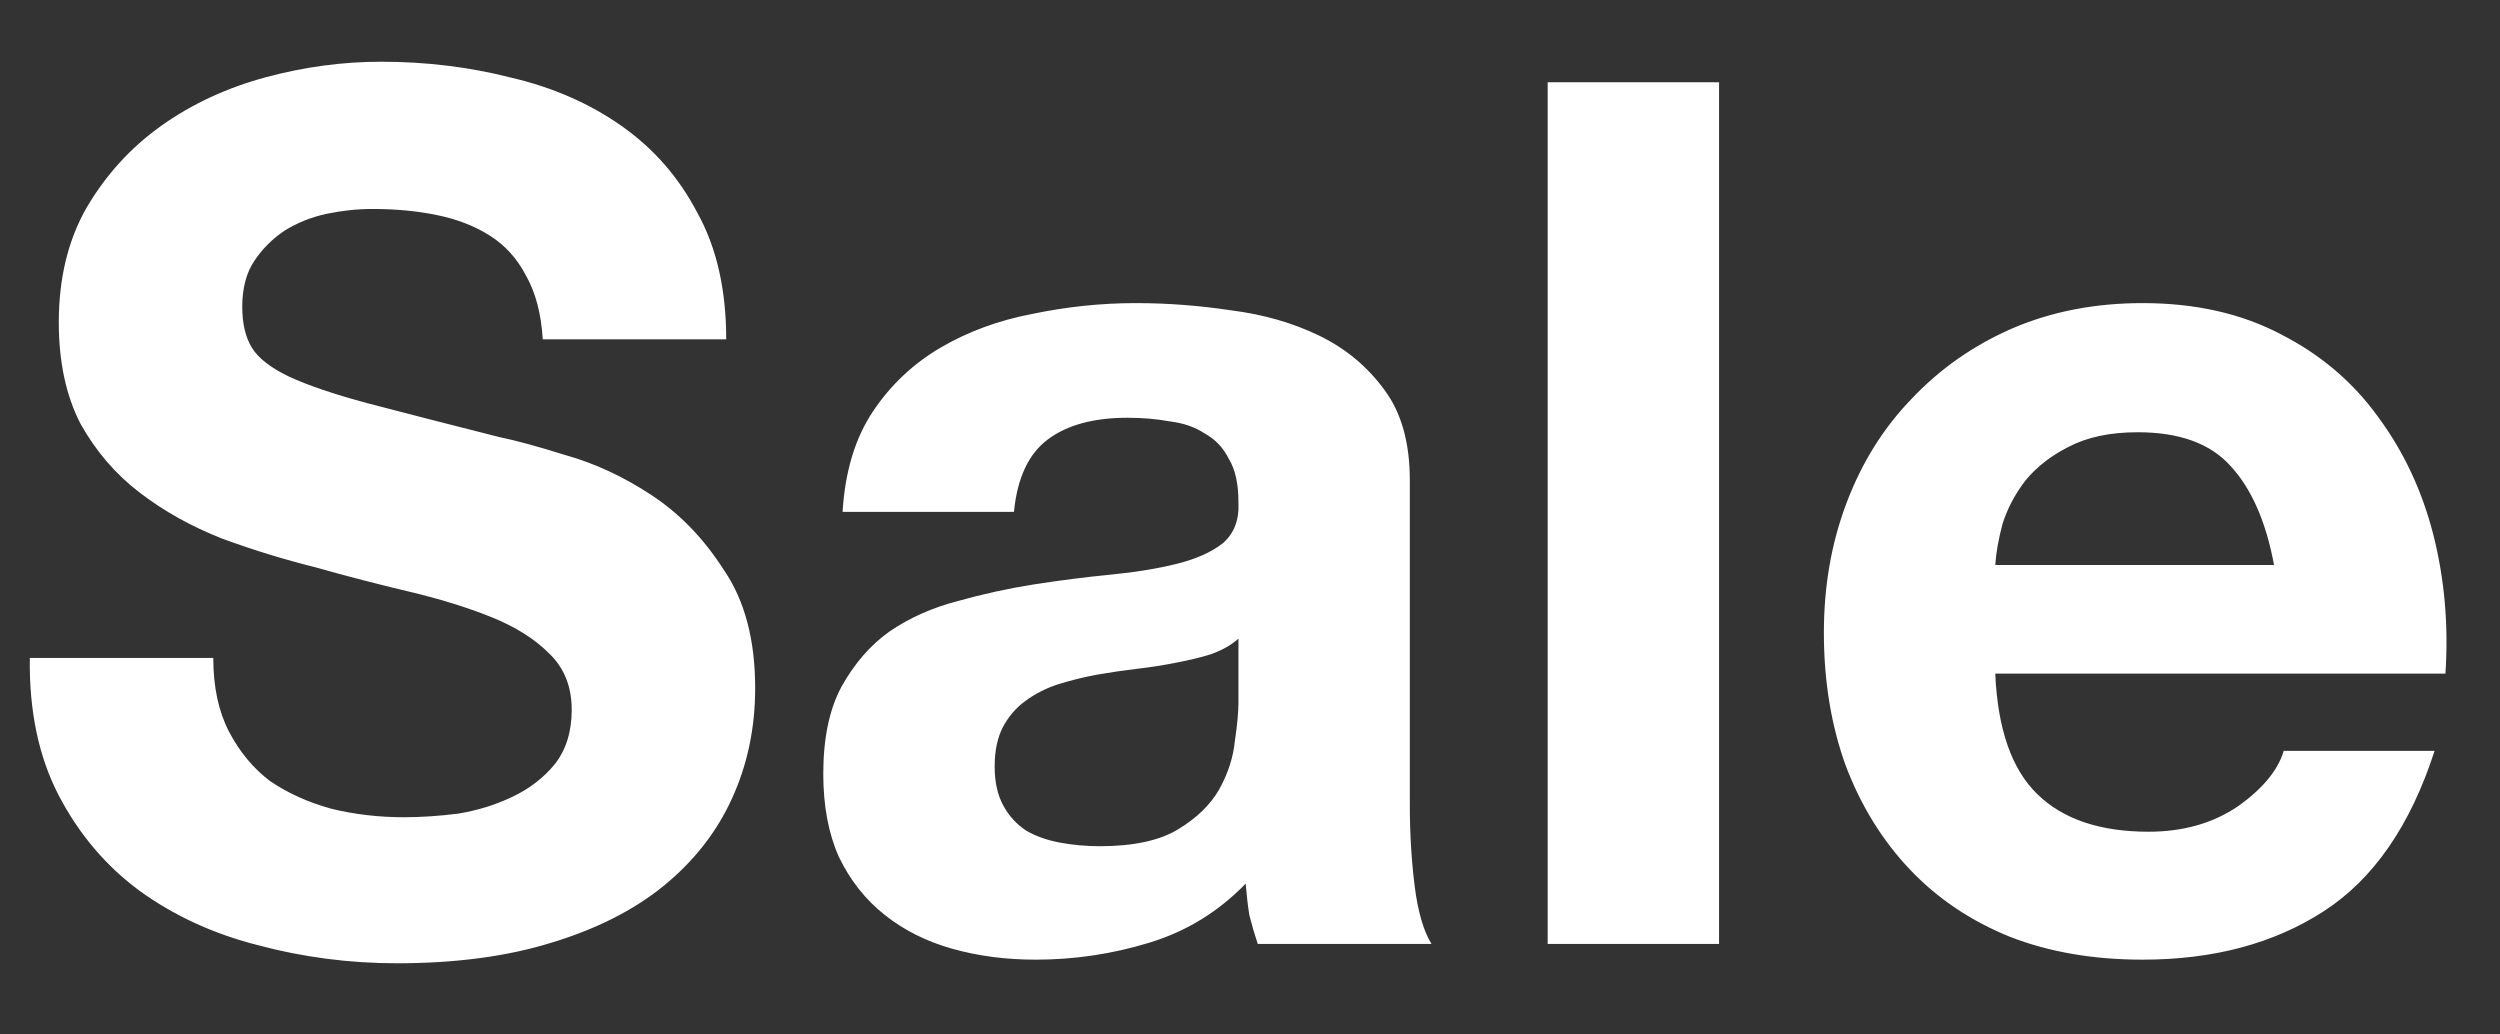 <svg width="29" height="12" viewBox="0 0 29 12" fill="none" xmlns="http://www.w3.org/2000/svg">
<rect x="0" y="0" width="29" height="12" fill="#333333" stroke="none"/>
<path d="M2.474 7.632C2.474 7.968 2.535 8.253 2.656 8.486C2.778 8.72 2.936 8.911 3.132 9.06C3.338 9.2 3.576 9.308 3.846 9.382C4.117 9.448 4.397 9.48 4.686 9.48C4.882 9.48 5.092 9.466 5.316 9.438C5.54 9.401 5.75 9.336 5.946 9.242C6.142 9.149 6.306 9.023 6.436 8.864C6.567 8.696 6.632 8.486 6.632 8.234C6.632 7.964 6.544 7.744 6.366 7.576C6.198 7.408 5.974 7.268 5.694 7.156C5.414 7.044 5.097 6.946 4.742 6.862C4.388 6.778 4.028 6.685 3.664 6.582C3.291 6.489 2.927 6.377 2.572 6.246C2.218 6.106 1.9 5.929 1.62 5.714C1.34 5.5 1.112 5.234 0.934 4.916C0.766 4.59 0.682 4.198 0.682 3.74C0.682 3.227 0.79 2.784 1.004 2.41C1.228 2.028 1.518 1.71 1.872 1.458C2.227 1.206 2.628 1.02 3.076 0.898C3.524 0.777 3.972 0.716 4.42 0.716C4.943 0.716 5.442 0.777 5.918 0.898C6.404 1.01 6.833 1.197 7.206 1.458C7.58 1.72 7.874 2.056 8.088 2.466C8.312 2.868 8.424 3.358 8.424 3.936H6.296C6.278 3.638 6.212 3.39 6.1 3.194C5.998 2.998 5.858 2.844 5.68 2.732C5.503 2.62 5.298 2.541 5.064 2.494C4.84 2.448 4.593 2.424 4.322 2.424C4.145 2.424 3.968 2.443 3.79 2.48C3.613 2.518 3.45 2.583 3.3 2.676C3.16 2.77 3.044 2.886 2.95 3.026C2.857 3.166 2.81 3.344 2.81 3.558C2.81 3.754 2.848 3.913 2.922 4.034C2.997 4.156 3.142 4.268 3.356 4.37C3.58 4.473 3.884 4.576 4.266 4.678C4.658 4.781 5.167 4.912 5.792 5.07C5.979 5.108 6.236 5.178 6.562 5.28C6.898 5.374 7.23 5.528 7.556 5.742C7.883 5.957 8.163 6.246 8.396 6.61C8.639 6.965 8.76 7.422 8.76 7.982C8.76 8.44 8.672 8.864 8.494 9.256C8.317 9.648 8.051 9.989 7.696 10.278C7.351 10.558 6.917 10.778 6.394 10.936C5.881 11.095 5.284 11.174 4.602 11.174C4.052 11.174 3.515 11.104 2.992 10.964C2.479 10.834 2.022 10.624 1.62 10.334C1.228 10.045 0.916 9.676 0.682 9.228C0.449 8.78 0.337 8.248 0.346 7.632H2.474ZM9.774 5.938C9.802 5.472 9.919 5.084 10.124 4.776C10.329 4.468 10.591 4.221 10.908 4.034C11.226 3.848 11.58 3.717 11.972 3.642C12.373 3.558 12.775 3.516 13.176 3.516C13.54 3.516 13.909 3.544 14.282 3.6C14.655 3.647 14.996 3.745 15.304 3.894C15.612 4.044 15.864 4.254 16.06 4.524C16.256 4.786 16.354 5.136 16.354 5.574V9.34C16.354 9.667 16.373 9.98 16.41 10.278C16.448 10.577 16.513 10.801 16.606 10.95H14.59C14.553 10.838 14.52 10.726 14.492 10.614C14.473 10.493 14.46 10.372 14.45 10.25C14.133 10.577 13.759 10.806 13.33 10.936C12.901 11.067 12.462 11.132 12.014 11.132C11.669 11.132 11.347 11.09 11.048 11.006C10.749 10.922 10.488 10.792 10.264 10.614C10.04 10.437 9.863 10.213 9.732 9.942C9.611 9.672 9.55 9.35 9.55 8.976C9.55 8.566 9.62 8.23 9.76 7.968C9.91 7.698 10.096 7.483 10.32 7.324C10.553 7.166 10.815 7.049 11.104 6.974C11.403 6.89 11.701 6.825 12 6.778C12.299 6.732 12.593 6.694 12.882 6.666C13.171 6.638 13.428 6.596 13.652 6.54C13.876 6.484 14.053 6.405 14.184 6.302C14.315 6.19 14.376 6.032 14.366 5.826C14.366 5.612 14.329 5.444 14.254 5.322C14.189 5.192 14.095 5.094 13.974 5.028C13.862 4.954 13.727 4.907 13.568 4.888C13.419 4.86 13.255 4.846 13.078 4.846C12.686 4.846 12.378 4.93 12.154 5.098C11.93 5.266 11.8 5.546 11.762 5.938H9.774ZM14.366 7.408C14.282 7.483 14.175 7.544 14.044 7.59C13.923 7.628 13.787 7.66 13.638 7.688C13.498 7.716 13.349 7.74 13.19 7.758C13.031 7.777 12.873 7.8 12.714 7.828C12.565 7.856 12.415 7.894 12.266 7.94C12.126 7.987 12 8.052 11.888 8.136C11.786 8.211 11.701 8.309 11.636 8.43C11.571 8.552 11.538 8.706 11.538 8.892C11.538 9.07 11.571 9.219 11.636 9.34C11.701 9.462 11.79 9.56 11.902 9.634C12.014 9.7 12.145 9.746 12.294 9.774C12.444 9.802 12.598 9.816 12.756 9.816C13.148 9.816 13.451 9.751 13.666 9.62C13.881 9.49 14.04 9.336 14.142 9.158C14.245 8.972 14.306 8.785 14.324 8.598C14.352 8.412 14.366 8.262 14.366 8.15V7.408ZM17.953 0.954H19.941V10.95H17.953V0.954ZM26.379 6.554C26.285 6.05 26.117 5.668 25.875 5.406C25.641 5.145 25.282 5.014 24.797 5.014C24.479 5.014 24.213 5.07 23.999 5.182C23.793 5.285 23.625 5.416 23.495 5.574C23.373 5.733 23.285 5.901 23.229 6.078C23.182 6.256 23.154 6.414 23.145 6.554H26.379ZM23.145 7.814C23.173 8.458 23.336 8.925 23.635 9.214C23.933 9.504 24.363 9.648 24.923 9.648C25.324 9.648 25.669 9.55 25.959 9.354C26.248 9.149 26.425 8.934 26.491 8.71H28.241C27.961 9.578 27.531 10.199 26.953 10.572C26.374 10.946 25.674 11.132 24.853 11.132C24.283 11.132 23.77 11.044 23.313 10.866C22.855 10.68 22.468 10.418 22.151 10.082C21.833 9.746 21.586 9.345 21.409 8.878C21.241 8.412 21.157 7.898 21.157 7.338C21.157 6.797 21.245 6.293 21.423 5.826C21.6 5.36 21.852 4.958 22.179 4.622C22.505 4.277 22.893 4.006 23.341 3.81C23.798 3.614 24.302 3.516 24.853 3.516C25.469 3.516 26.005 3.638 26.463 3.88C26.92 4.114 27.293 4.431 27.583 4.832C27.881 5.234 28.096 5.691 28.227 6.204C28.357 6.718 28.404 7.254 28.367 7.814H23.145Z" fill="white"/>
</svg>
